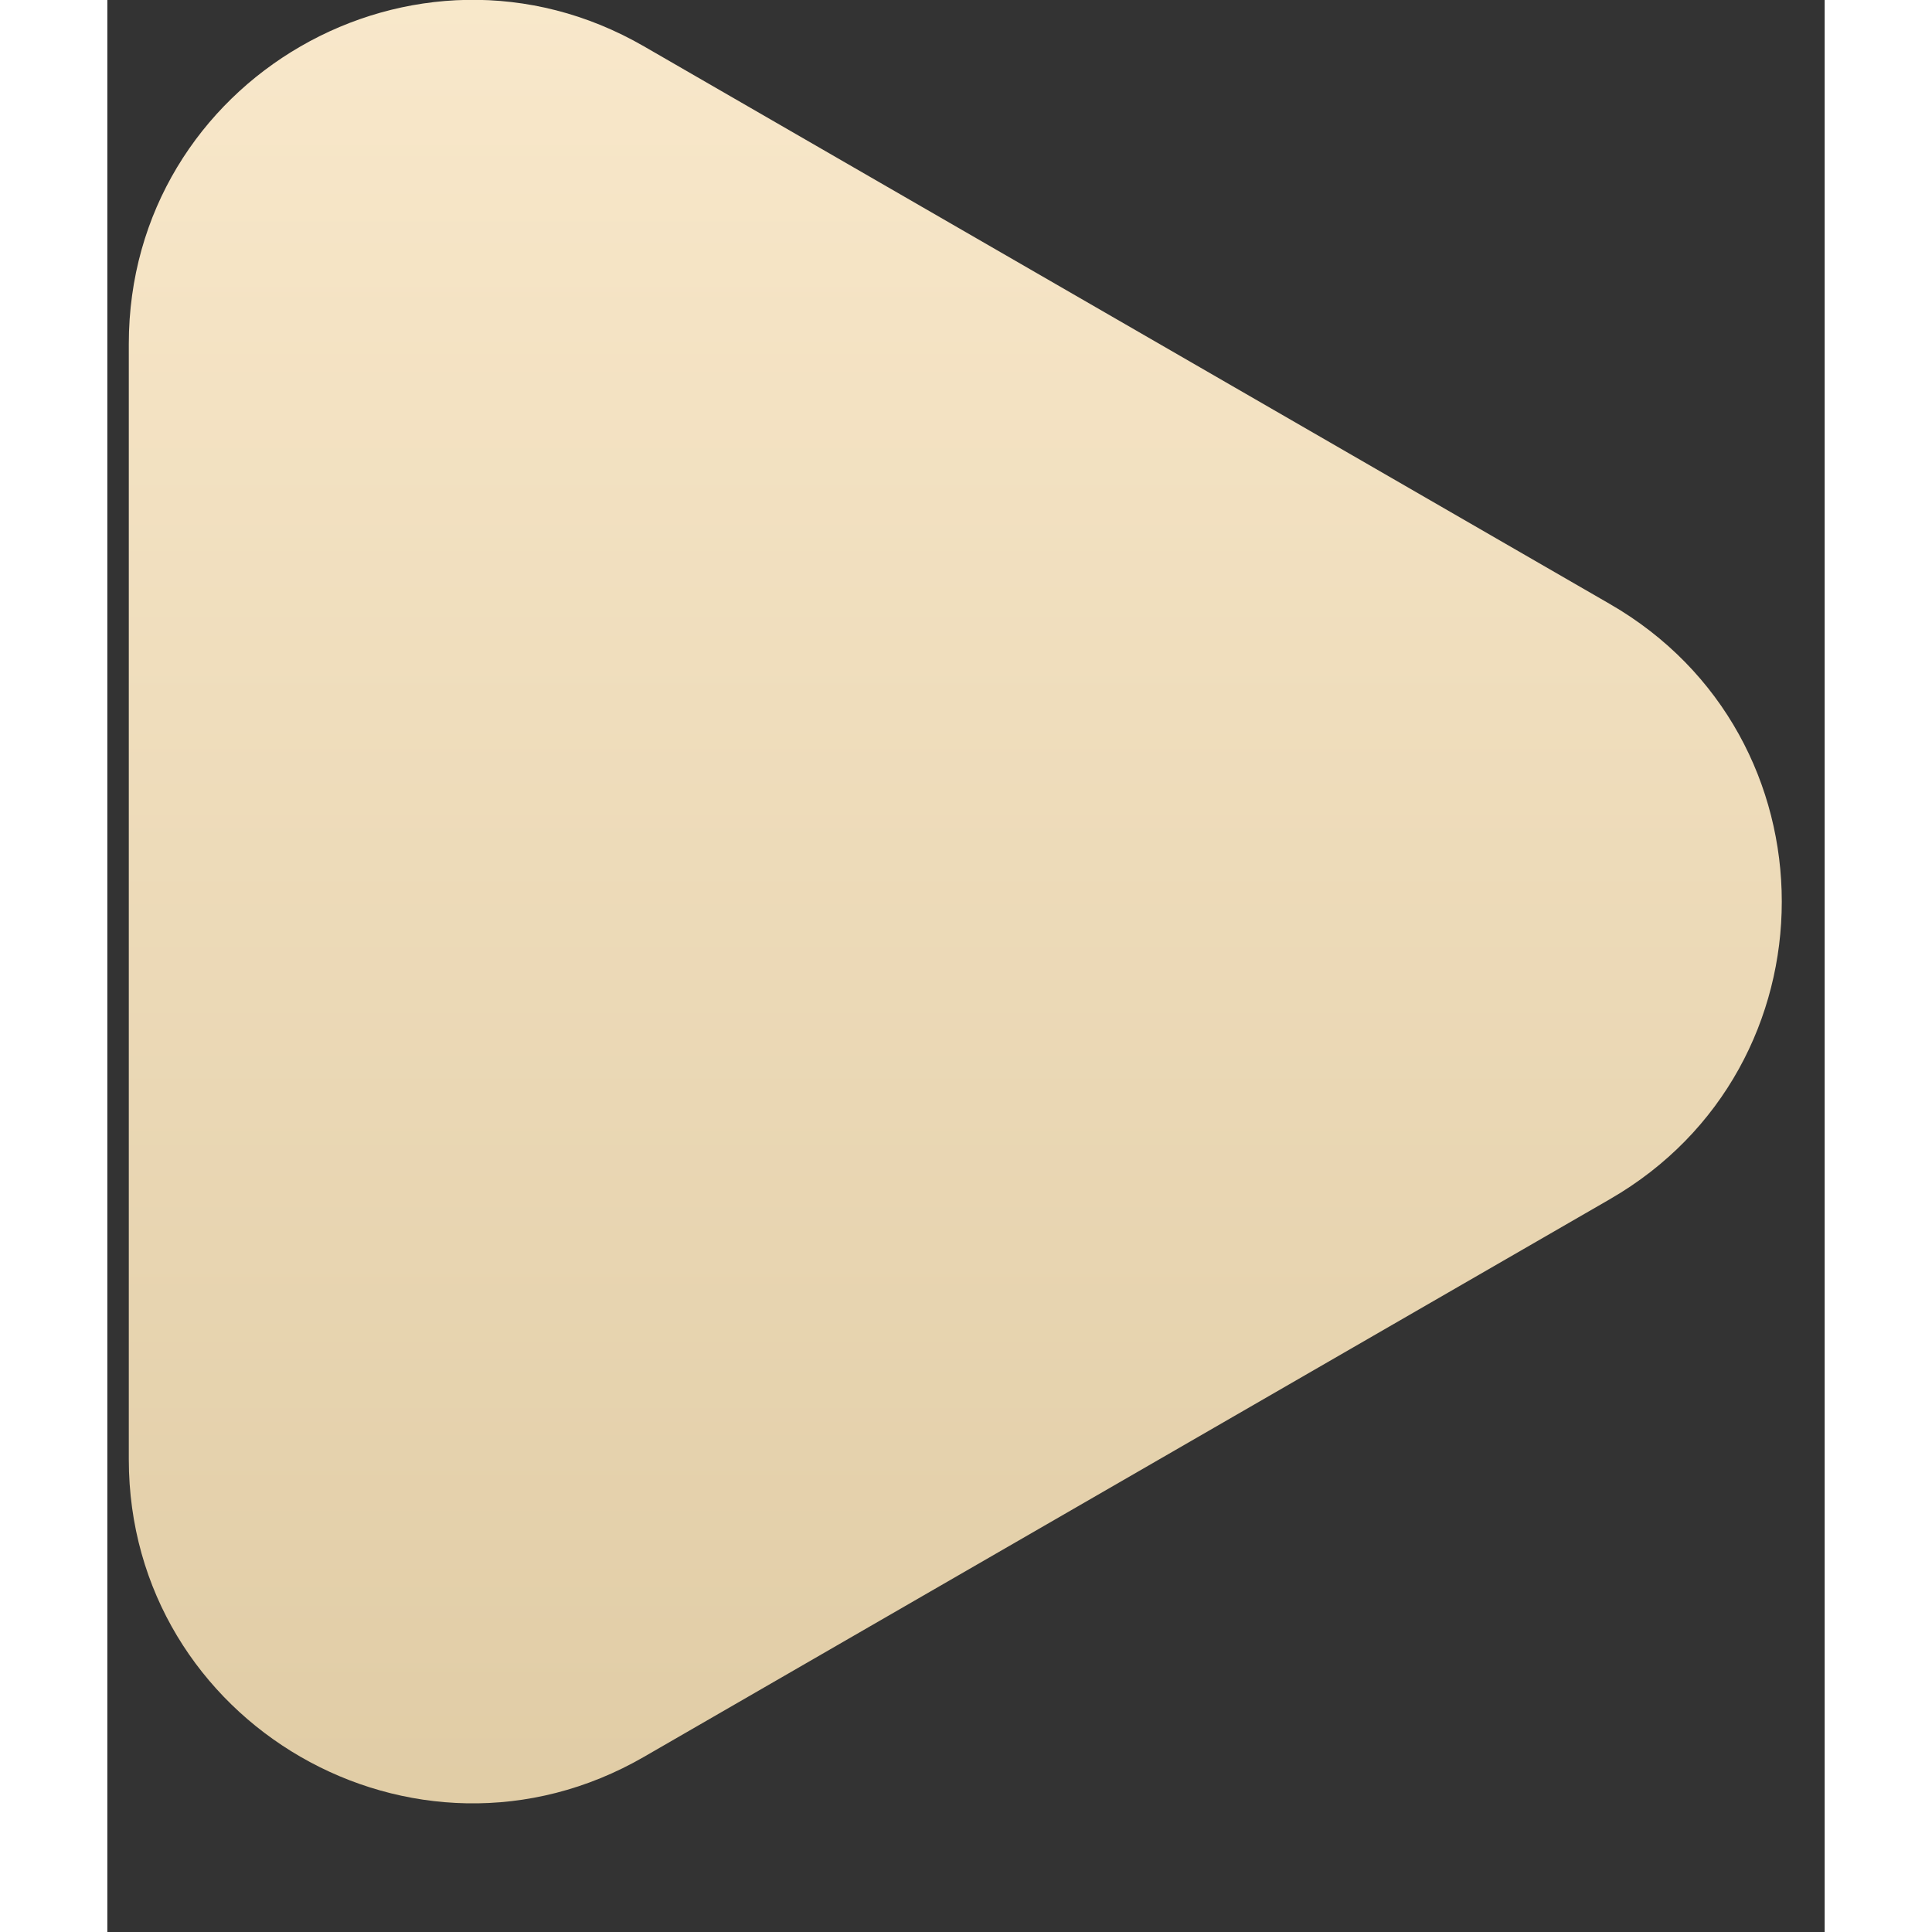 <svg width="36" height="36" viewBox="0 0 8 9" fill="none" xmlns="http://www.w3.org/2000/svg">
<rect x="0" y="0" width="8" height="9" fill="#333333" stroke="none"/>
<path d="M7 2.814C8.067 3.43 8.067 4.97 7 5.586L2.5 8.184C1.434 8.8 0.1 8.03 0.1 6.798L0.1 1.602C0.1 0.37 1.434 -0.4 2.5 0.216L7 2.814Z" fill="url(#paint0_linear_1362_19344)"/>
<defs>
<linearGradient id="paint0_linear_1362_19344" x1="-3" y1="10.4" x2="-3" y2="-1.271" gradientUnits="userSpaceOnUse">
<stop stop-color="#DBC69D"/>
<stop offset="1" stop-color="#FCECD0"/>
</linearGradient>
</defs>
</svg>
